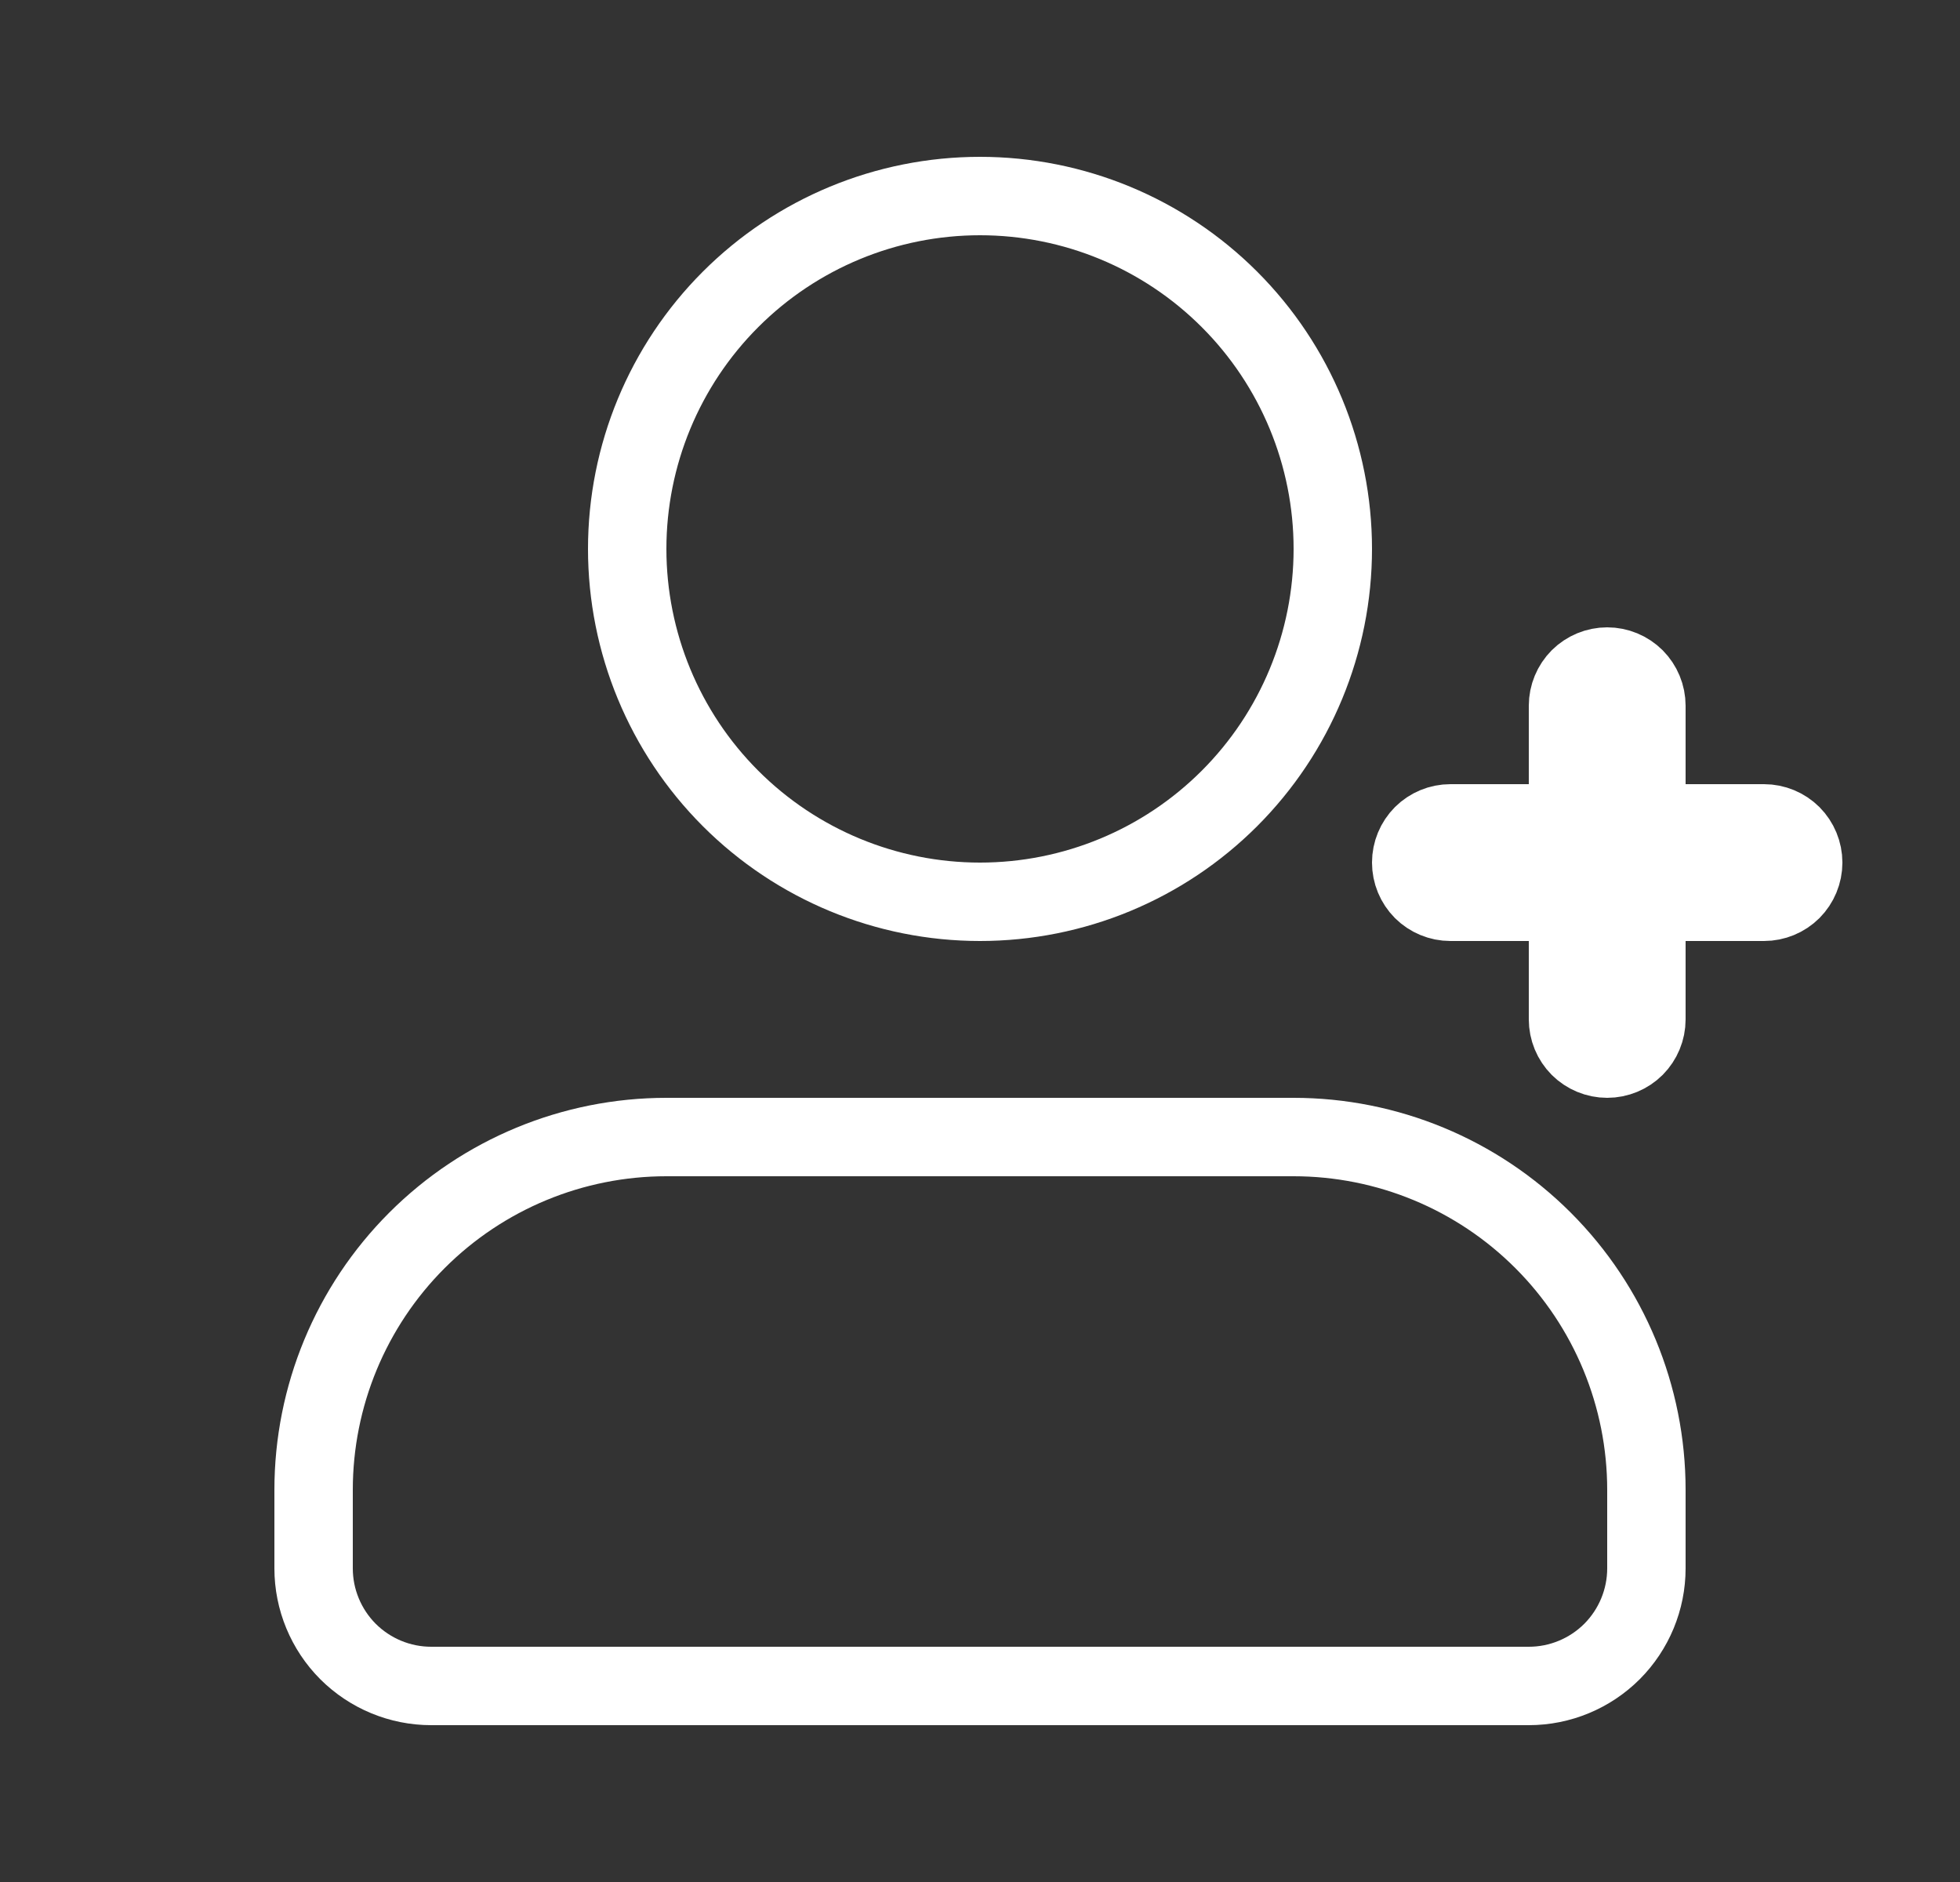 <svg width="25" height="24" viewBox="0 0 25 24" fill="none" xmlns="http://www.w3.org/2000/svg">
<rect x="0" y="0" width="25" height="24" fill="#333333" stroke="none"/>
<path d="M21 10V10.5H21.5H22.5C22.633 10.5 22.76 10.553 22.854 10.646C22.947 10.74 23 10.867 23 11C23 11.133 22.947 11.26 22.854 11.354C22.76 11.447 22.633 11.5 22.5 11.5H21.5H21V12V13C21 13.133 20.947 13.26 20.854 13.354C20.76 13.447 20.633 13.5 20.5 13.5C20.367 13.5 20.24 13.447 20.146 13.354C20.053 13.26 20 13.133 20 13V12V11.5H19.5H18.5C18.367 11.5 18.24 11.447 18.146 11.354C18.053 11.26 18 11.133 18 11C18 10.867 18.053 10.74 18.146 10.646C18.24 10.553 18.367 10.5 18.5 10.5H19.5H20V10V9C20 8.867 20.053 8.74 20.146 8.646C20.24 8.553 20.367 8.5 20.5 8.5C20.633 8.5 20.76 8.553 20.854 8.646C20.947 8.74 21 8.867 21 9V10ZM16.5 14.5C17.694 14.5 18.838 14.974 19.682 15.818C20.526 16.662 21 17.806 21 19V20C21 20.398 20.842 20.779 20.561 21.061C20.279 21.342 19.898 21.5 19.5 21.5H5.5C5.102 21.5 4.721 21.342 4.439 21.061C4.158 20.779 4 20.398 4 20V19C4 17.806 4.474 16.662 5.318 15.818C6.162 14.974 7.307 14.5 8.5 14.5H16.5ZM12.5 2.5C13.694 2.5 14.838 2.974 15.682 3.818C16.526 4.662 17 5.807 17 7C17 8.193 16.526 9.338 15.682 10.182C14.838 11.026 13.694 11.5 12.5 11.5C11.306 11.5 10.162 11.026 9.318 10.182C8.474 9.338 8 8.193 8 7C8 5.807 8.474 4.662 9.318 3.818C10.162 2.974 11.306 2.5 12.5 2.5Z" stroke="white"/>
</svg>
